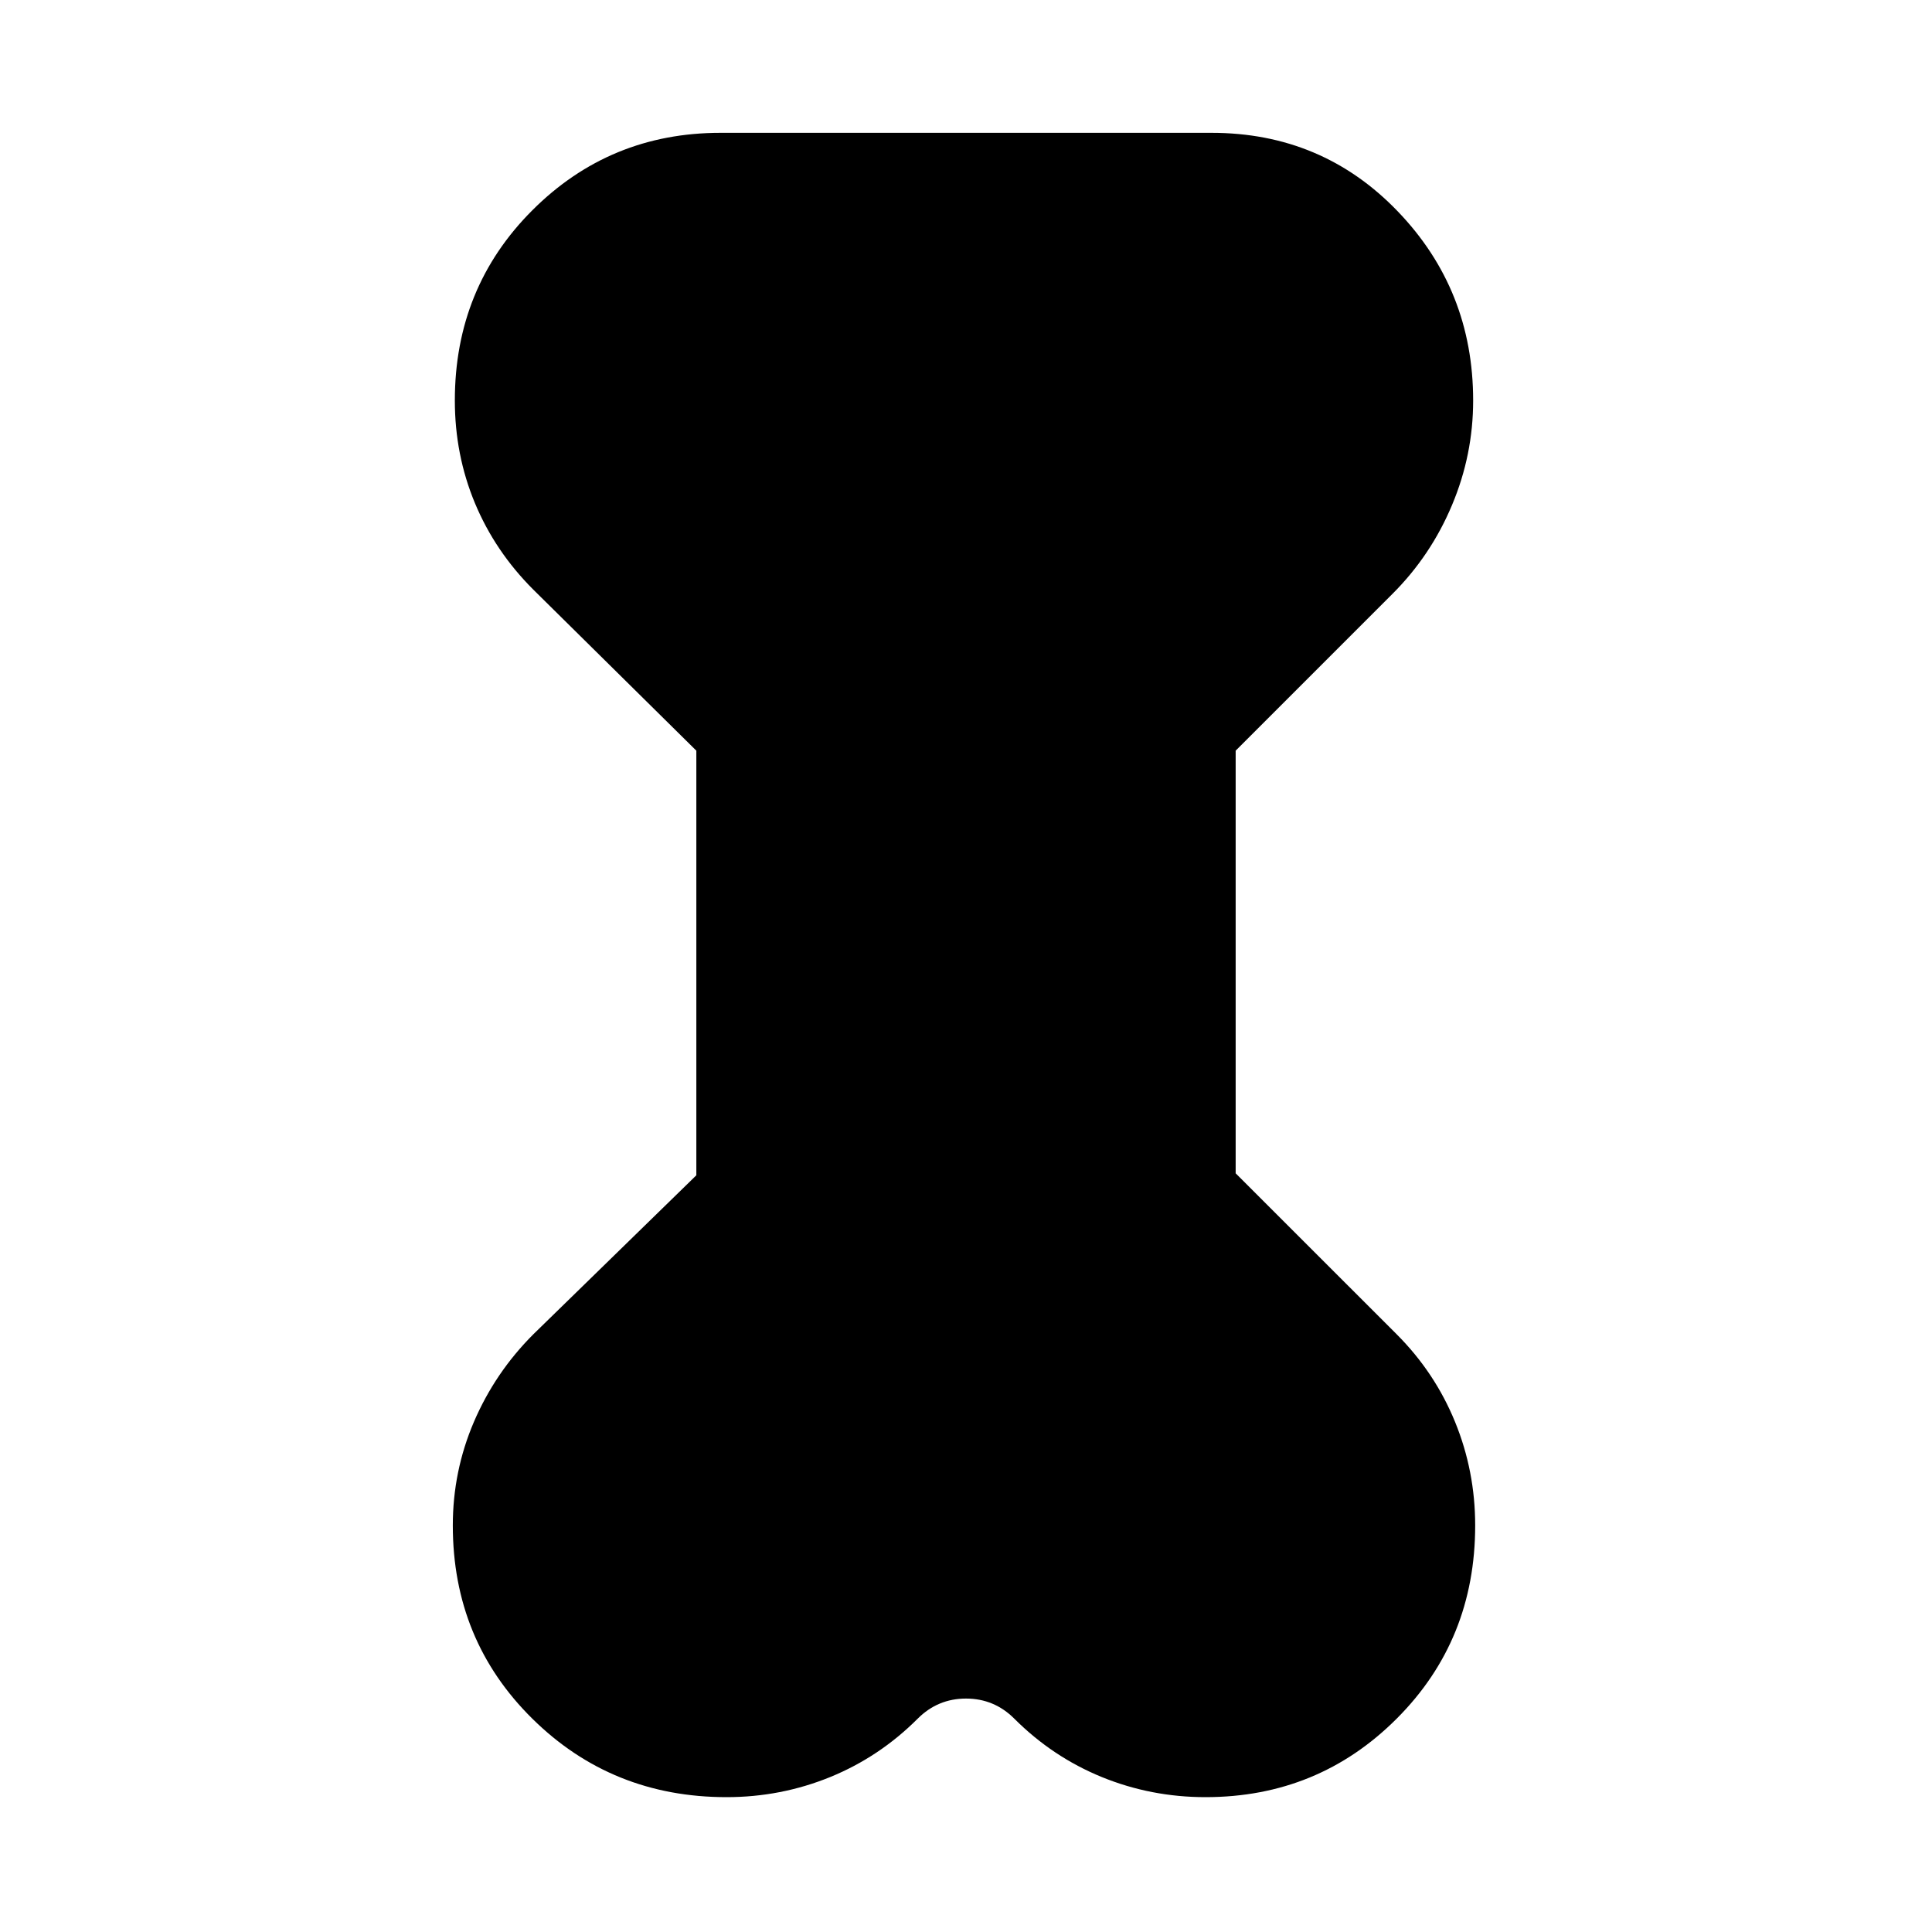 <svg xmlns="http://www.w3.org/2000/svg" height="40" width="40"><path d="m14.417 15.542-3.375-3.334q-.792-.791-1.209-1.791-.416-1-.416-2.125 0-2.334 1.604-3.938t3.896-1.604h10.166q2.292 0 3.855 1.625Q30.5 6 30.5 8.292q0 1.125-.438 2.166-.437 1.042-1.229 1.834l-3.25 3.25v8.75l3.334 3.333q.791.792 1.208 1.813.417 1.02.417 2.145 0 2.375-1.625 4t-3.959 1.625q-1.125 0-2.146-.416-1.02-.417-1.812-1.209-.208-.208-.458-.312-.25-.104-.542-.104-.292 0-.542.104-.25.104-.458.312-.792.792-1.812 1.209-1.021.416-2.146.416-2.375 0-4.021-1.625t-1.646-4q0-1.125.437-2.145.438-1.021 1.23-1.813l3.375-3.292Z"/></svg>